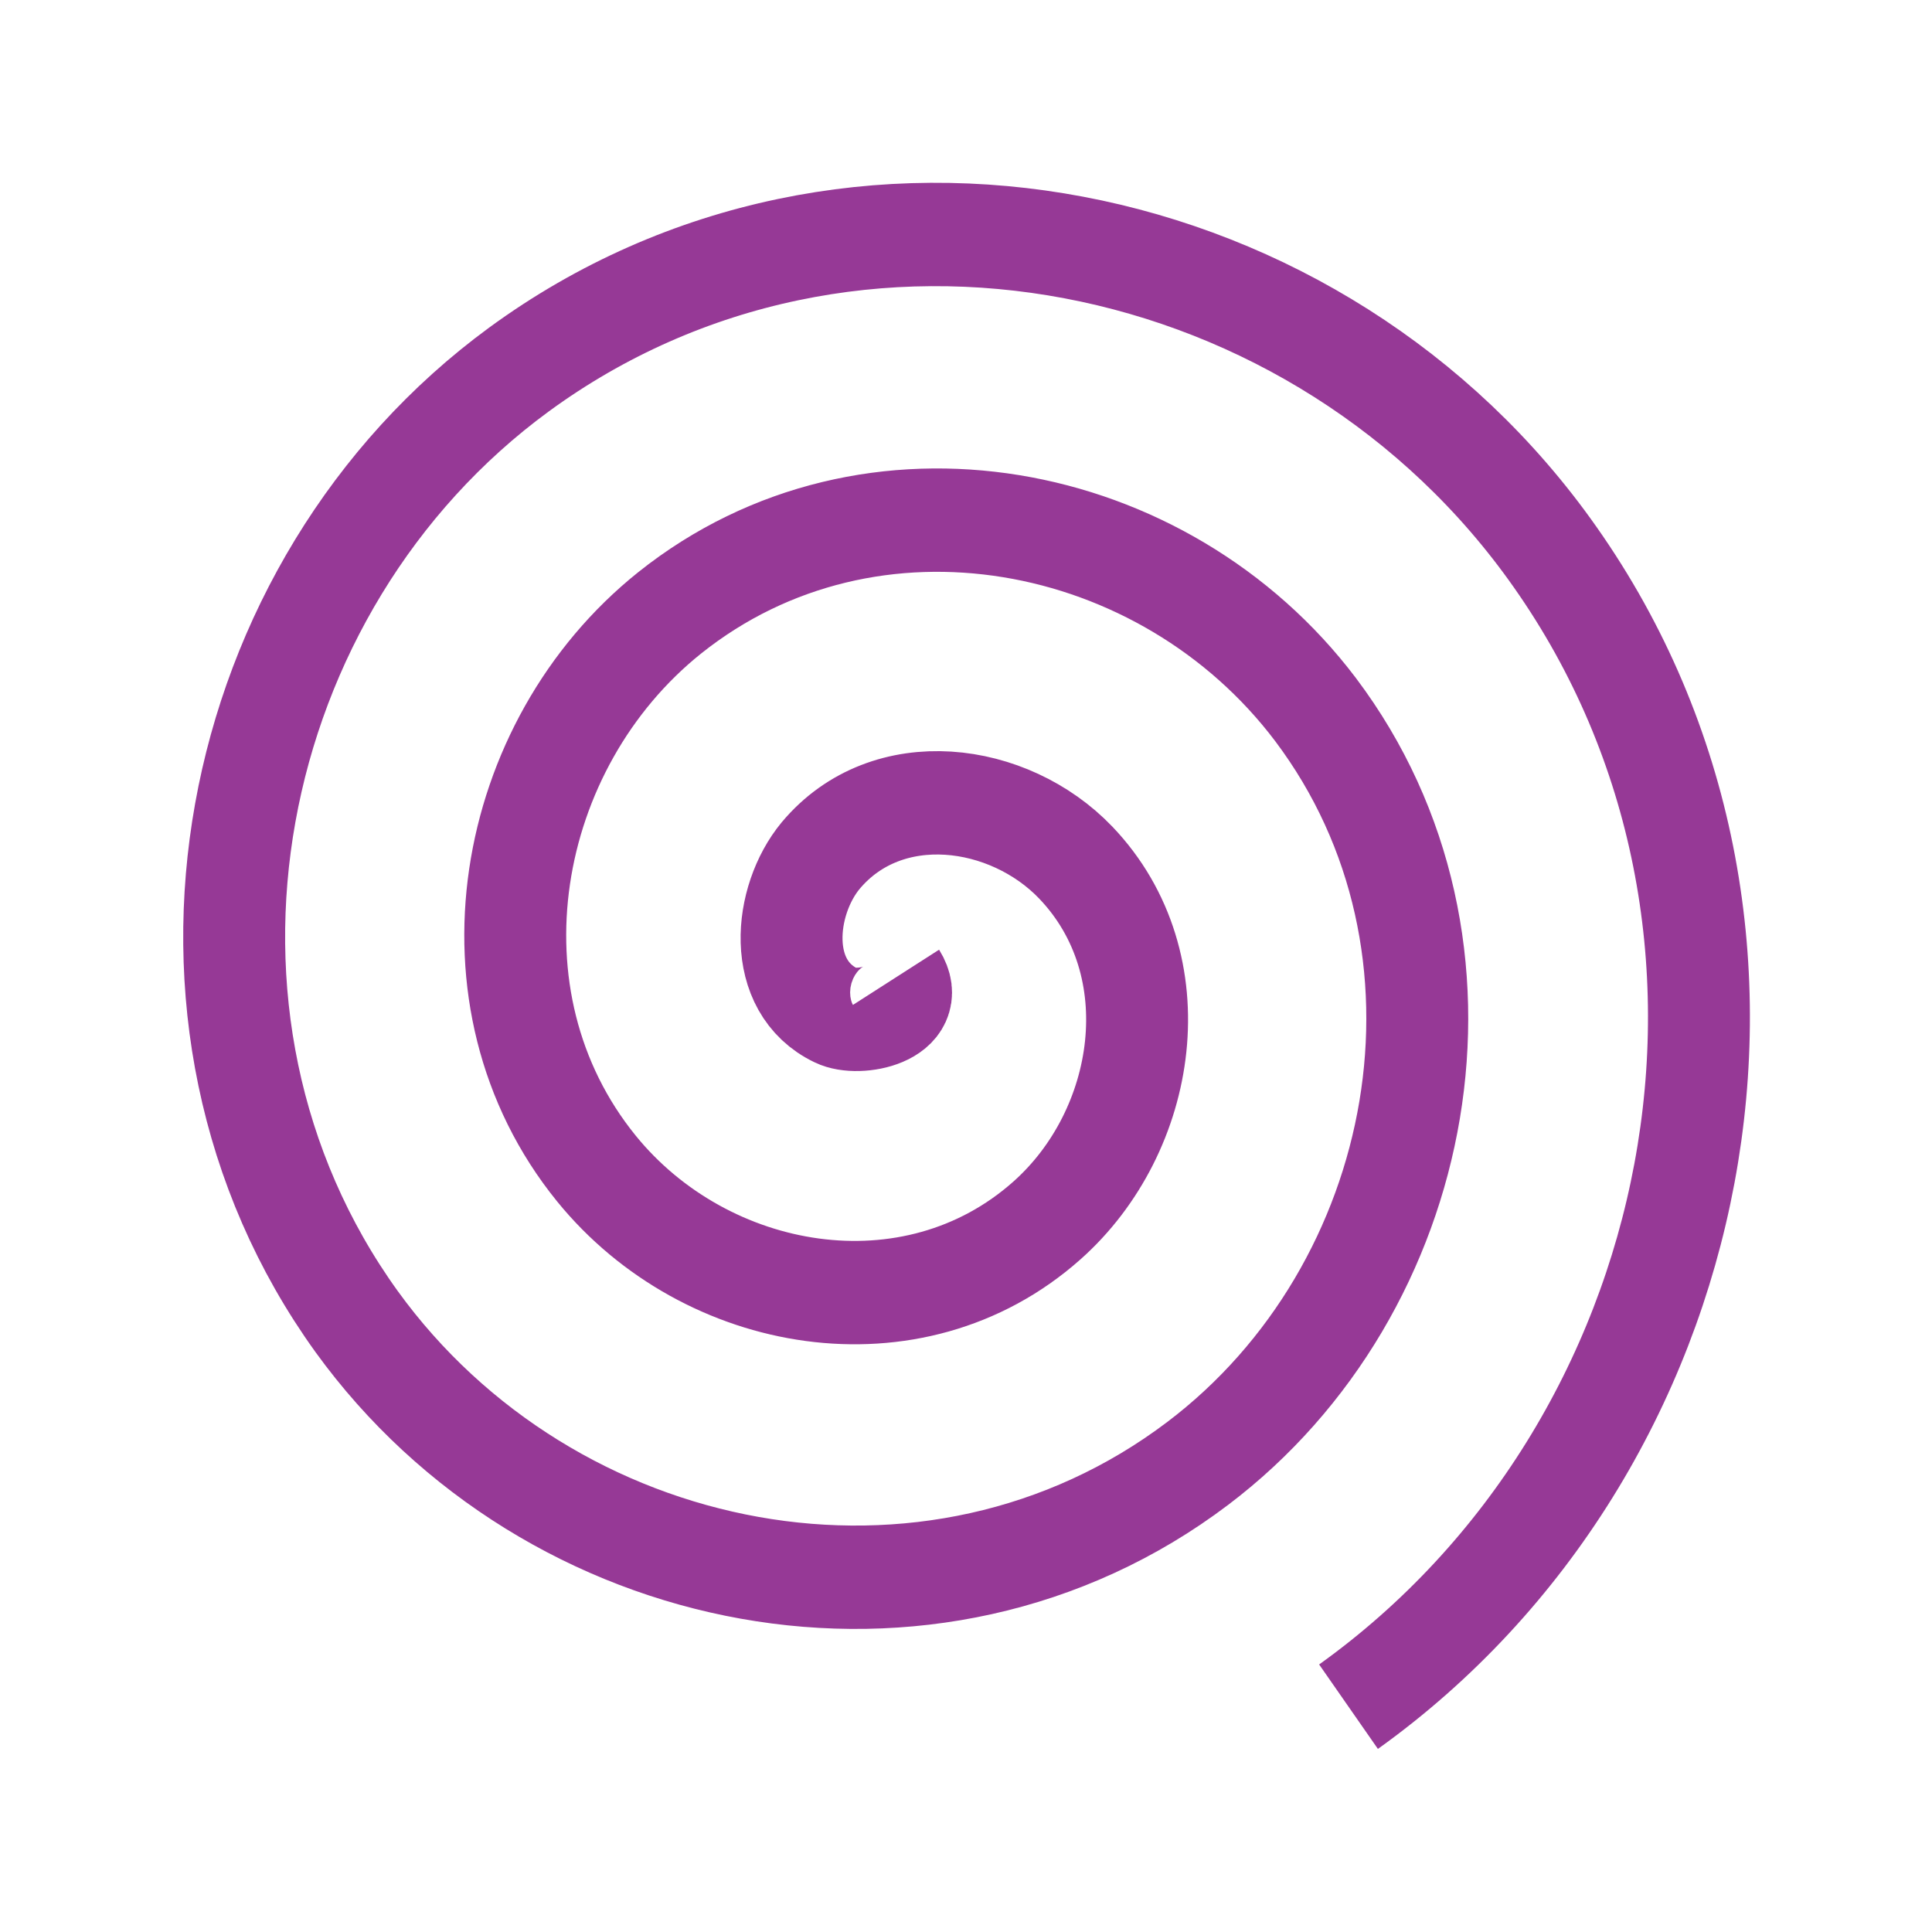 <svg xmlns="http://www.w3.org/2000/svg" width="24" height="24"><path d="M21.85 24.44c.67 1.06-1.1 1.43-1.76 1.11-1.8-.85-1.55-3.34-.46-4.64 1.96-2.31 5.55-1.82 7.51.2 2.88 2.97 2.11 7.8-.85 10.39-3.95 3.46-10.04 2.4-13.26-1.51-4.05-4.92-2.7-12.3 2.16-16.13 5.9-4.64 14.56-3 19.01 2.81 5.24 6.86 3.3 16.83-3.47 21.88-7.83 5.84-19.09 3.61-24.76-4.12-6.43-8.8-3.9-21.36 4.78-27.63 9.76-7.04 23.62-4.22 30.5 5.44 7.65 10.71 4.53 25.88-6.08 33.37" transform="matrix(.422 0 0 .428 1.91 1.68)" fill="none" stroke="#963996" stroke-width="3"/></svg>
